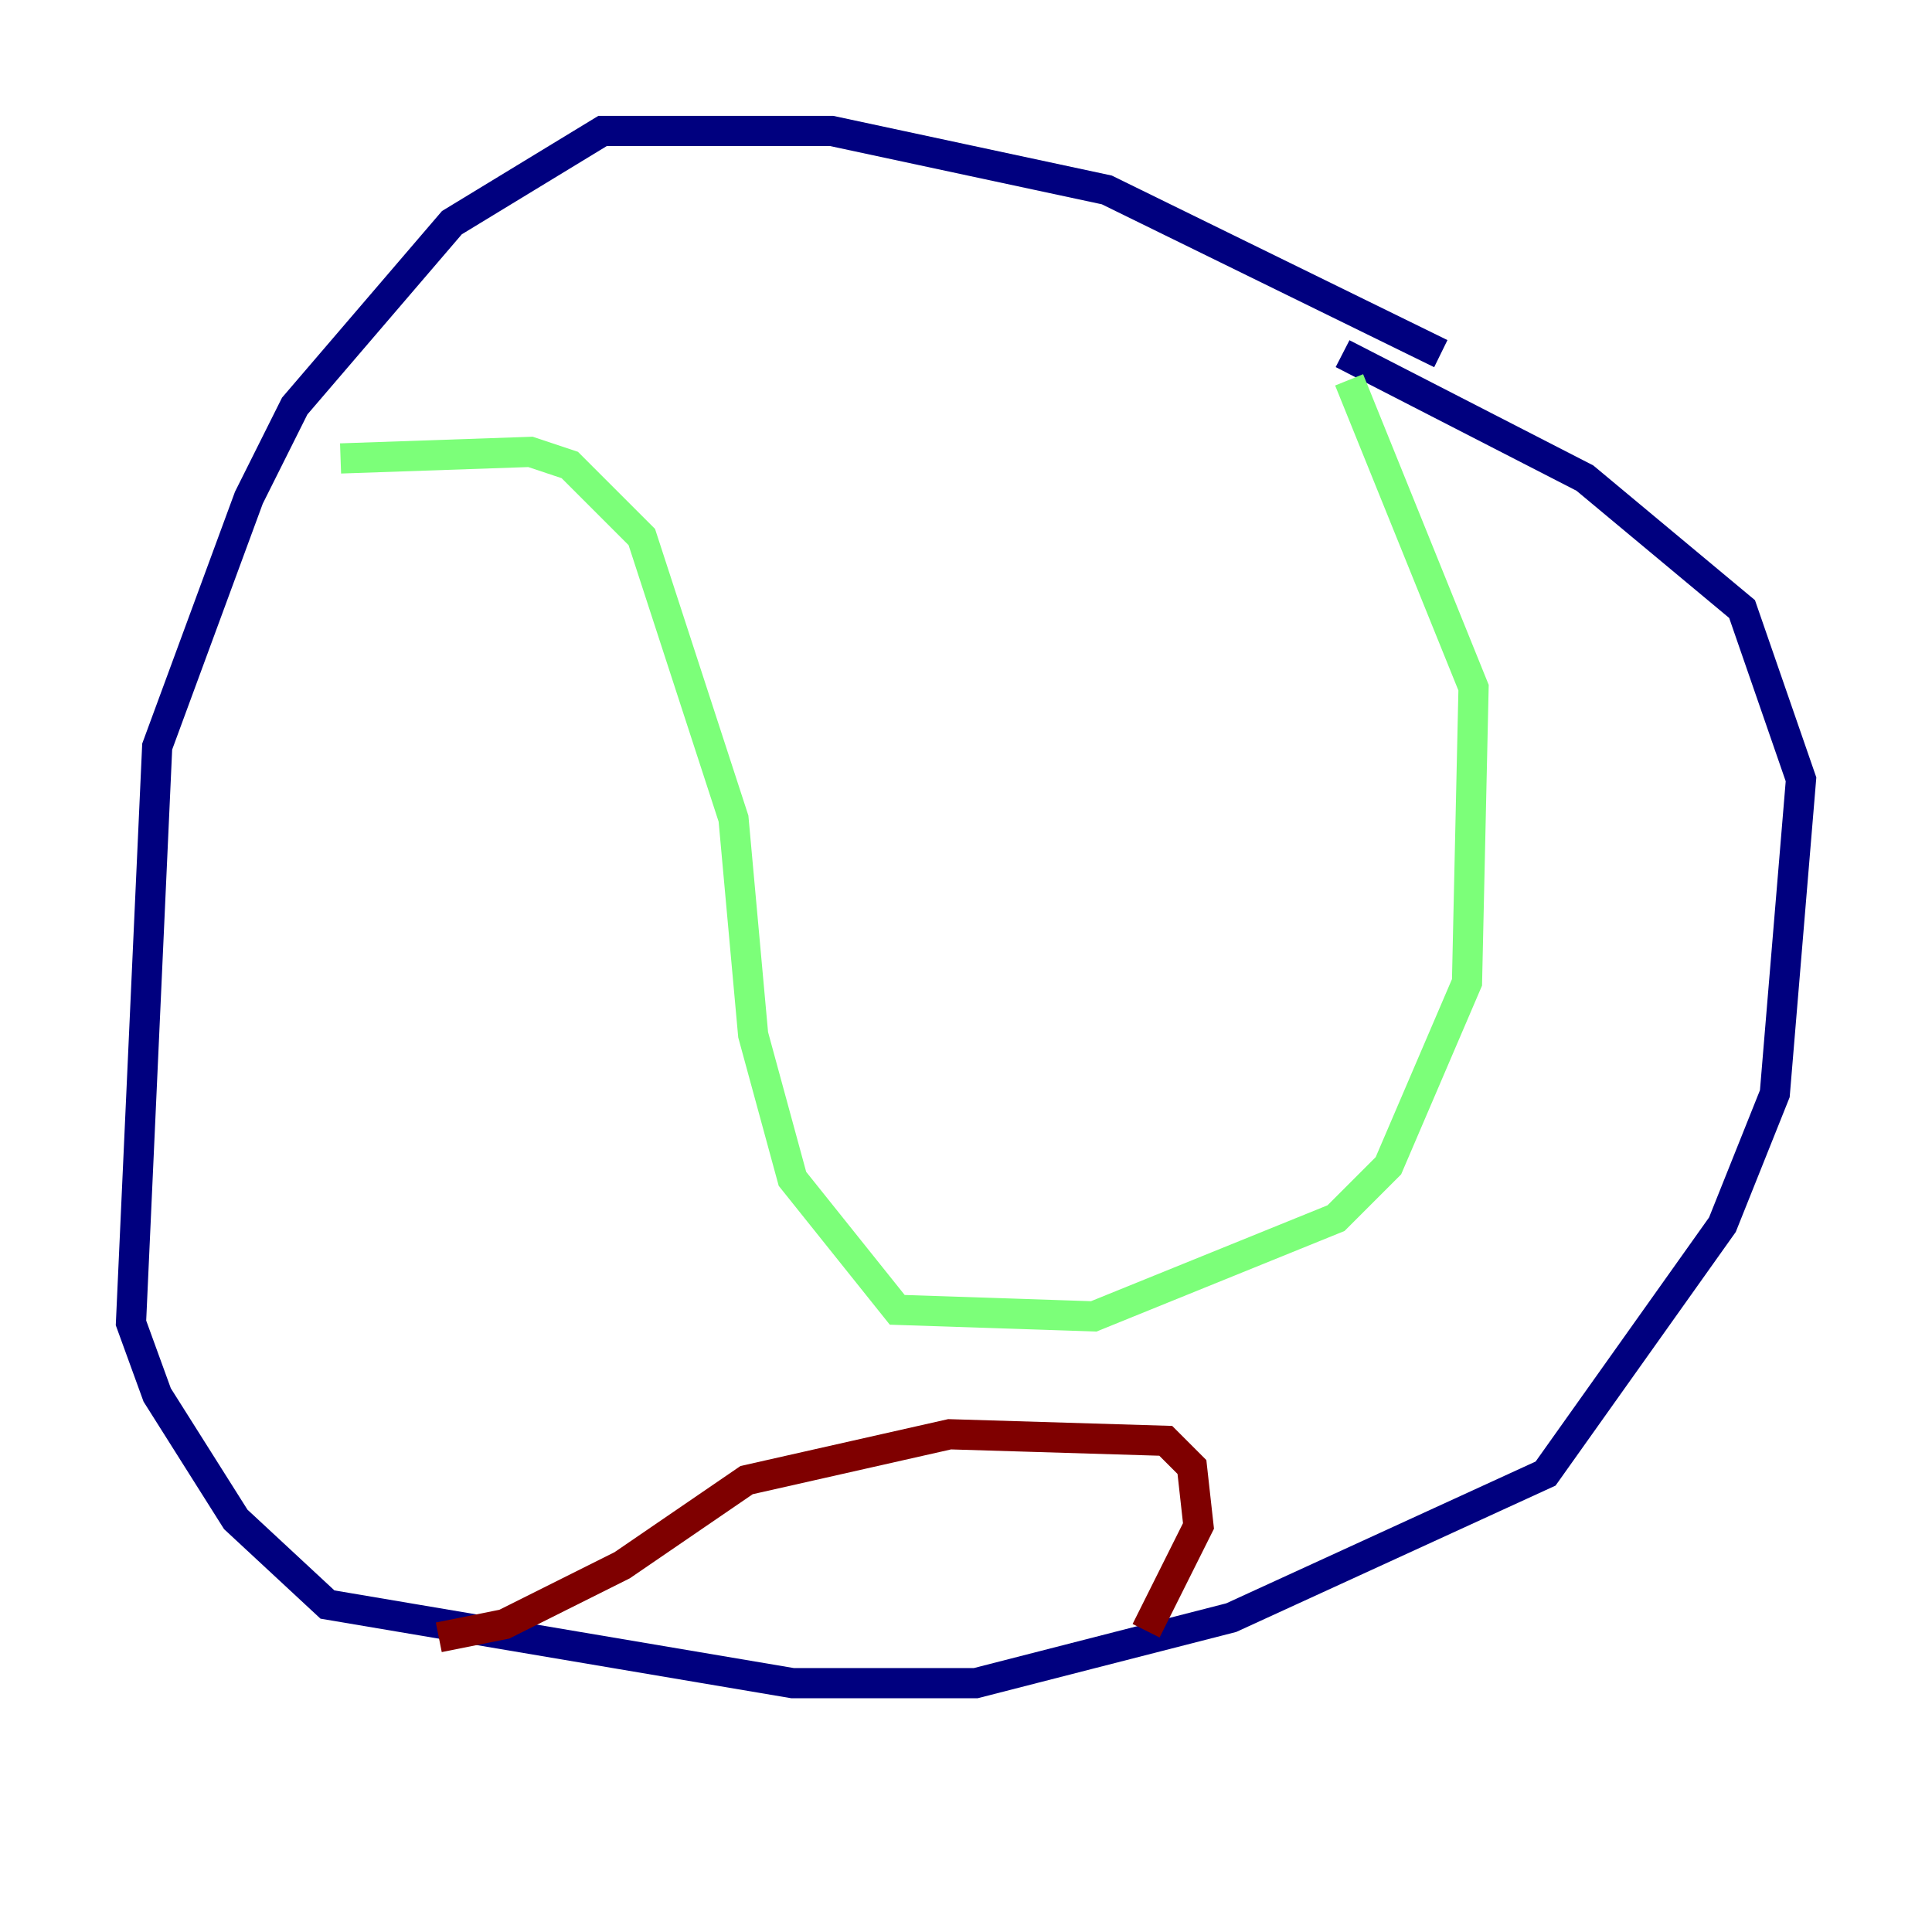 <?xml version="1.0" encoding="utf-8" ?>
<svg baseProfile="tiny" height="128" version="1.2" viewBox="0,0,128,128" width="128" xmlns="http://www.w3.org/2000/svg" xmlns:ev="http://www.w3.org/2001/xml-events" xmlns:xlink="http://www.w3.org/1999/xlink"><defs /><polyline fill="none" points="95.458,23.43 73.329,12.583 55.105,8.678 39.919,8.678 29.939,14.752 19.525,26.902 16.488,32.976 10.414,49.464 8.678,87.647 10.414,92.42 15.62,100.664 21.695,106.305 52.502,111.512 64.651,111.512 81.573,107.173 102.4,97.627 114.115,81.139 117.586,72.461 119.322,51.634 115.417,40.352 105.003,31.675 88.949,23.43" stroke="#00007f" stroke-width="2" /><polyline fill="none" points="22.563,30.373 35.146,29.939 37.749,30.807 42.522,35.58 48.597,54.237 49.898,68.556 52.502,78.102 59.444,86.78 72.461,87.214 88.515,80.705 91.986,77.234 97.193,65.085 97.627,45.559 89.383,25.166" stroke="#7cff79" stroke-width="2" /><polyline fill="none" points="29.071,108.475 33.41,107.607 41.22,103.702 49.464,98.061 62.915,95.024 77.234,95.458 78.969,97.193 79.403,101.098 75.932,108.041" stroke="#7f0000" stroke-width="2" /></svg>